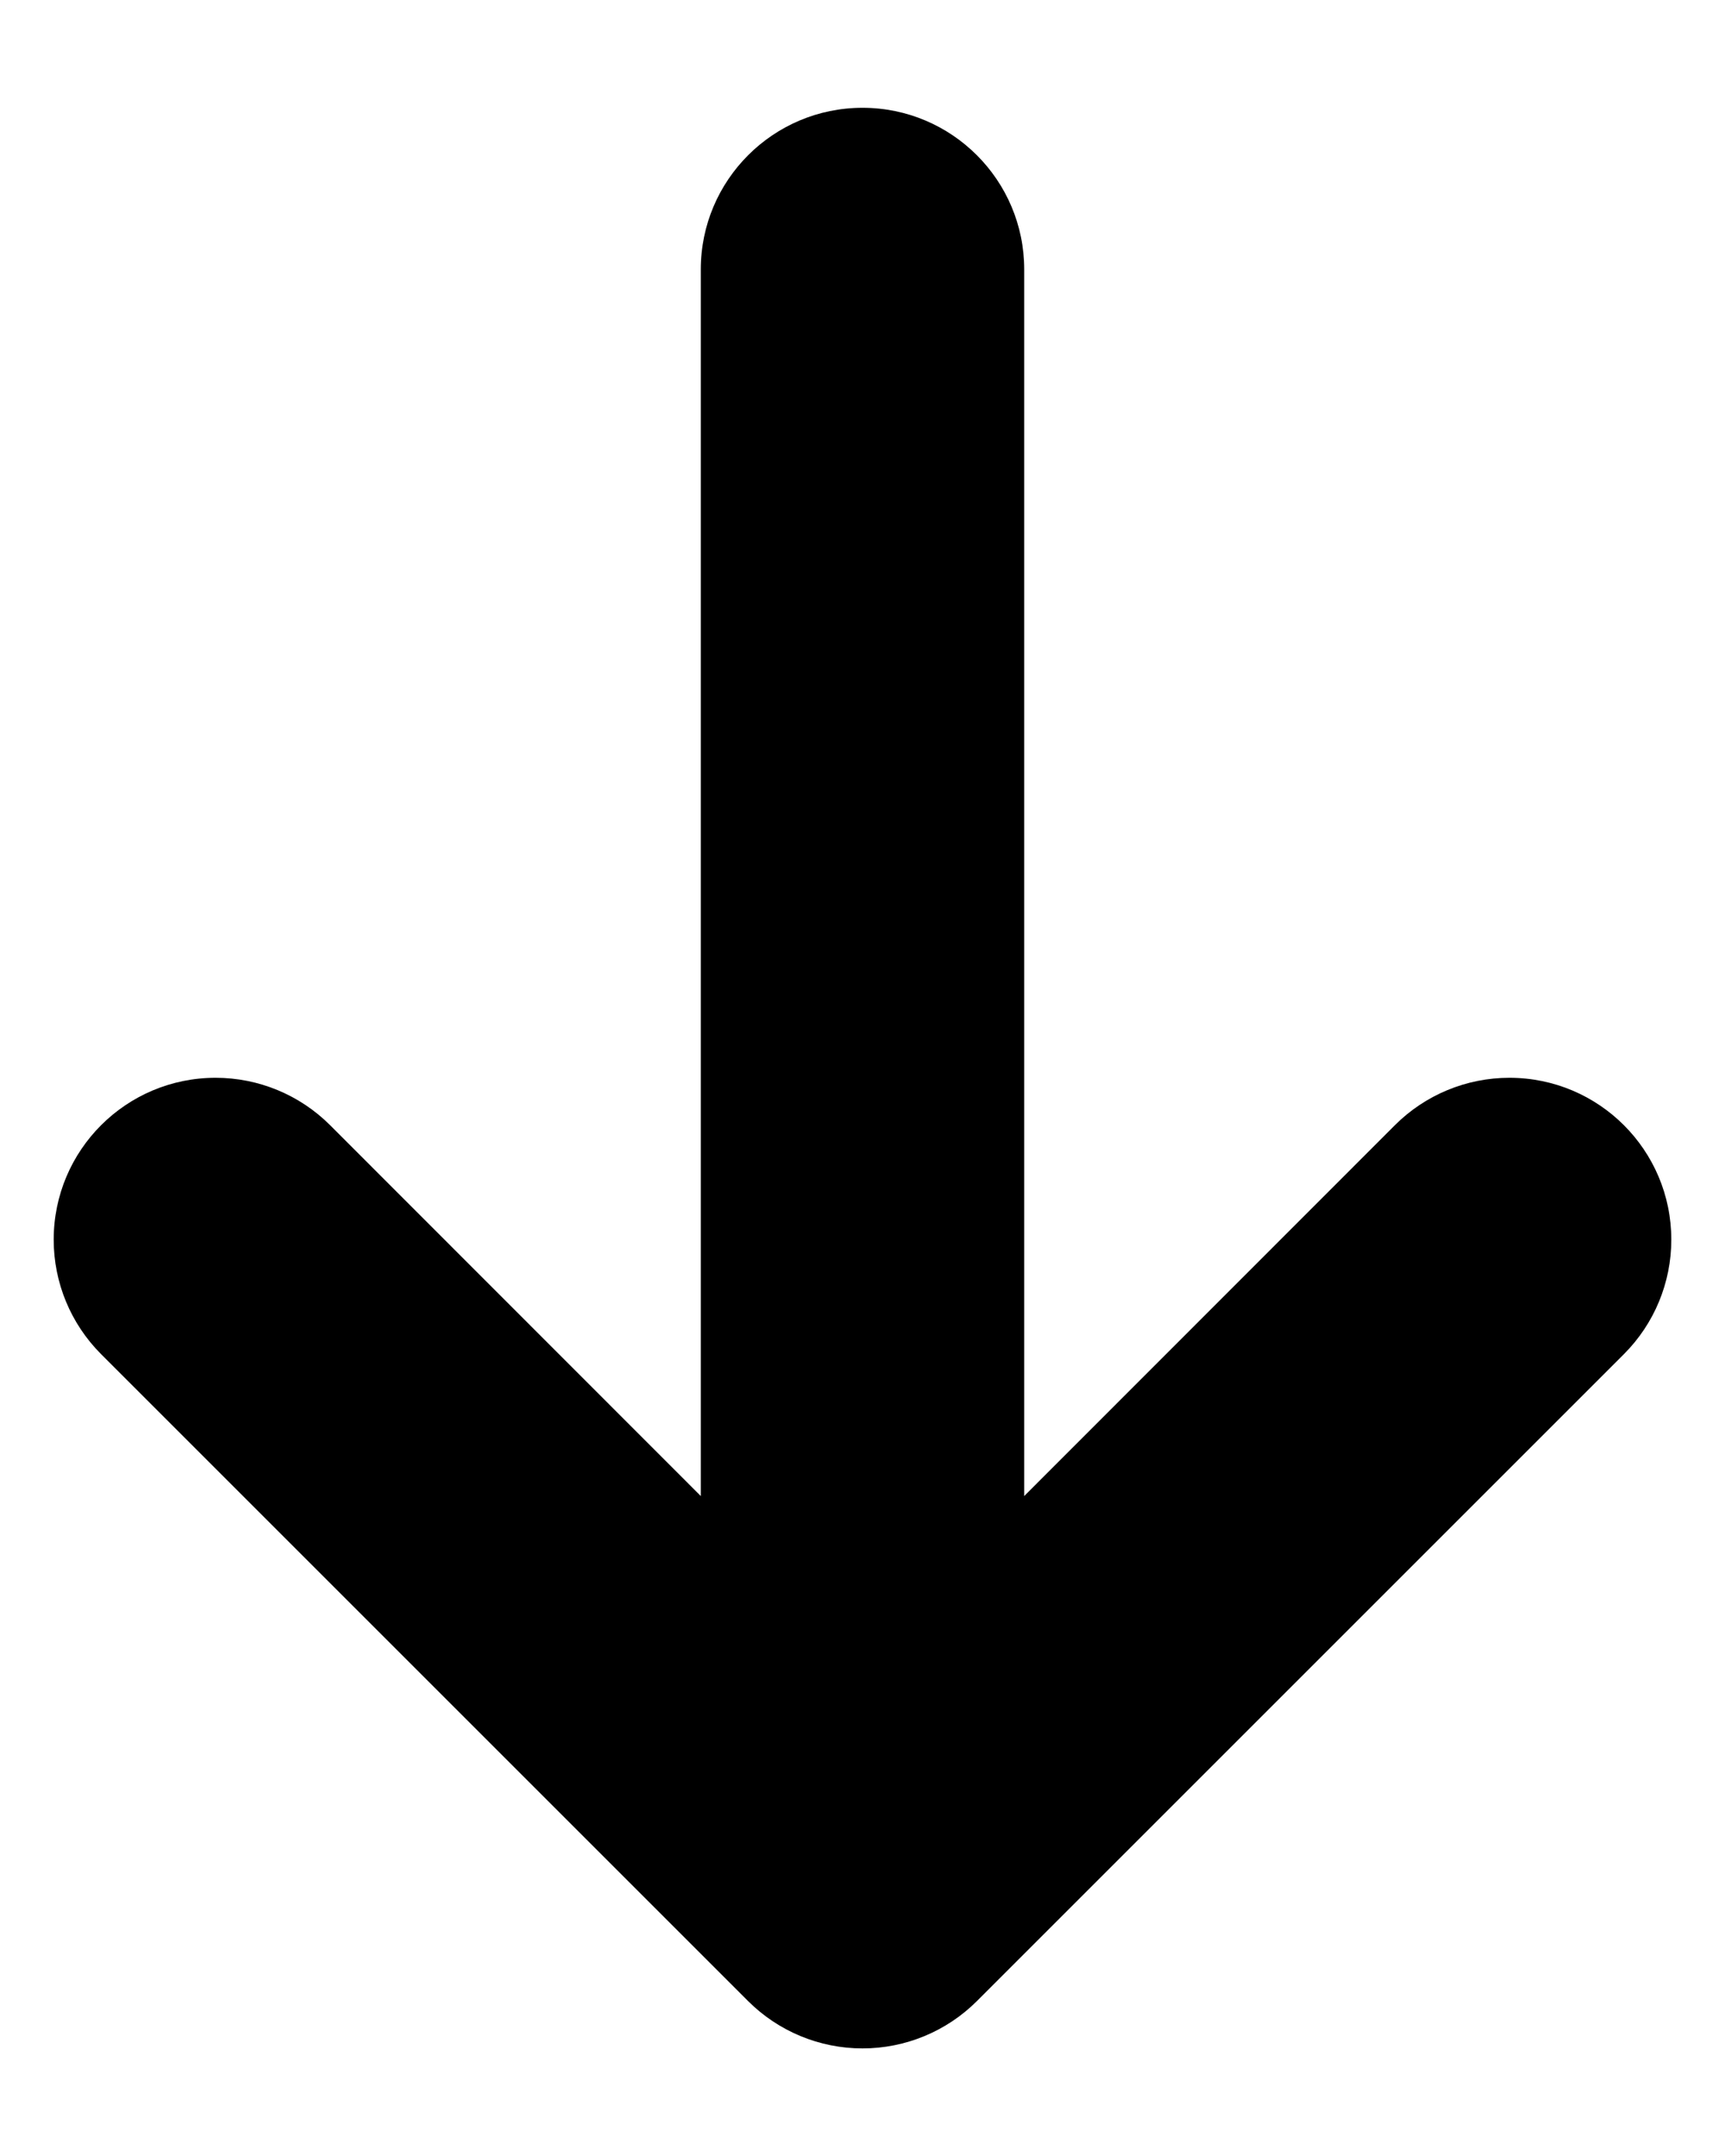 ﻿<?xml version="1.0" encoding="utf-8"?>
<svg version="1.1" xmlns:xlink="http://www.w3.org/1999/xlink" width="8px" height="10px" xmlns="http://www.w3.org/2000/svg">
  <defs>
    <pattern id="BGPattern" patternUnits="userSpaceOnUse" alignment="0 0" imageRepeat="None" />
    <mask fill="white" id="Clip5191">
      <path d="M 0.469 6.281  L 3.469 9.281  C 3.61 9.422  3.801 9.501  4 9.501  C 4.199 9.501  4.39 9.422  4.531 9.281  L 7.531 6.281  C 7.672 6.14  7.751 5.949  7.751 5.75  C 7.751 5.335  7.415 4.999  7 4.999  C 6.801 4.999  6.61 5.078  6.469 5.219  L 4.75 6.939  L 4.75 1.25  C 4.75 0.836  4.414 0.5  4 0.5  C 3.586 0.5  3.25 0.836  3.25 1.25  L 3.25 6.939  L 1.531 5.219  C 1.39 5.078  1.199 4.999  1 4.999  C 0.585 4.999  0.249 5.335  0.249 5.75  C 0.249 5.949  0.328 6.14  0.469 6.281  Z " fill-rule="evenodd" />
    </mask>
  </defs>
  <g transform="matrix(1 0 0 1 -8 -4 )">
    <path d="M 0.469 6.281  L 3.469 9.281  C 3.61 9.422  3.801 9.501  4 9.501  C 4.199 9.501  4.39 9.422  4.531 9.281  L 7.531 6.281  C 7.672 6.14  7.751 5.949  7.751 5.75  C 7.751 5.335  7.415 4.999  7 4.999  C 6.801 4.999  6.61 5.078  6.469 5.219  L 4.75 6.939  L 4.75 1.25  C 4.75 0.836  4.414 0.5  4 0.5  C 3.586 0.5  3.25 0.836  3.25 1.25  L 3.25 6.939  L 1.531 5.219  C 1.39 5.078  1.199 4.999  1 4.999  C 0.585 4.999  0.249 5.335  0.249 5.75  C 0.249 5.949  0.328 6.14  0.469 6.281  Z " fill-rule="nonzero" fill="rgba(0, 0, 0, 1)" stroke="none" transform="matrix(1 0 0 1 8 4 )" class="fill" />
    <path d="M 0.469 6.281  L 3.469 9.281  C 3.61 9.422  3.801 9.501  4 9.501  C 4.199 9.501  4.39 9.422  4.531 9.281  L 7.531 6.281  C 7.672 6.14  7.751 5.949  7.751 5.75  C 7.751 5.335  7.415 4.999  7 4.999  C 6.801 4.999  6.61 5.078  6.469 5.219  L 4.75 6.939  L 4.75 1.25  C 4.75 0.836  4.414 0.5  4 0.5  C 3.586 0.5  3.25 0.836  3.25 1.25  L 3.25 6.939  L 1.531 5.219  C 1.39 5.078  1.199 4.999  1 4.999  C 0.585 4.999  0.249 5.335  0.249 5.75  C 0.249 5.949  0.328 6.14  0.469 6.281  Z " stroke-width="0" stroke-dasharray="0" stroke="rgba(255, 255, 255, 0)" fill="none" transform="matrix(1 0 0 1 8 4 )" class="stroke" mask="url(#Clip5191)" />
  </g>
</svg>